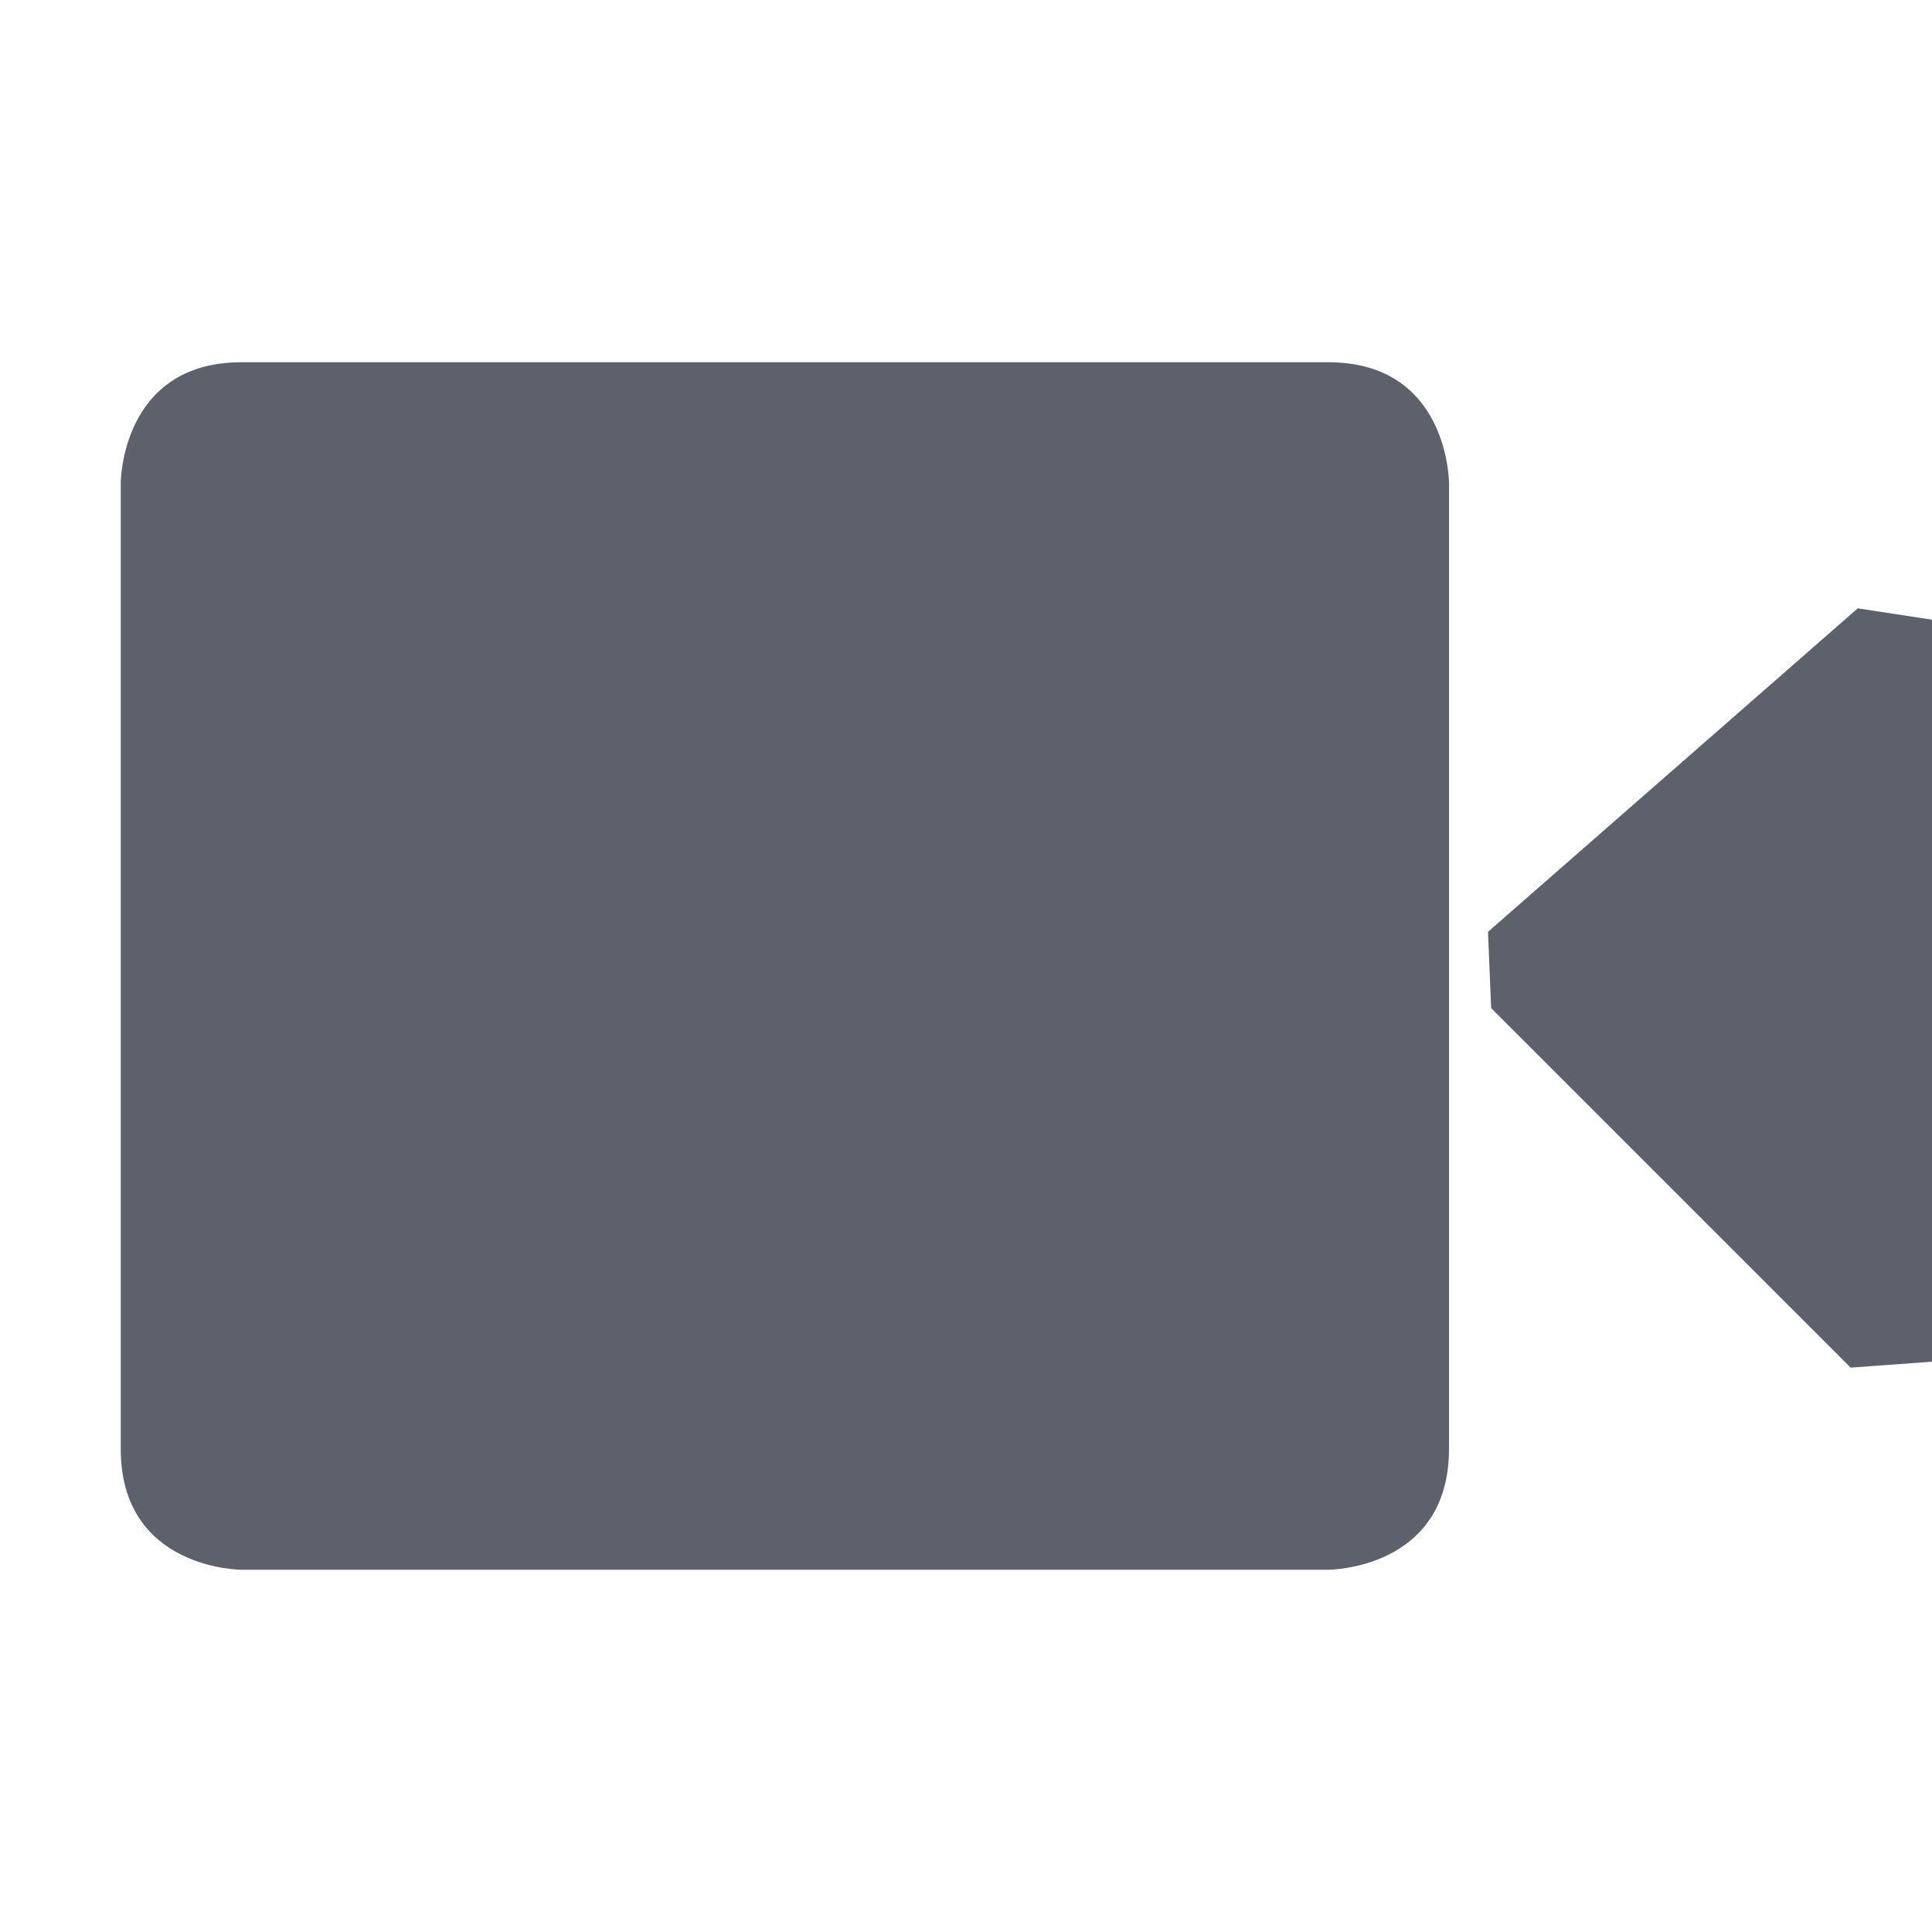 <?xml version="1.0" encoding="UTF-8" standalone="no"?>
<svg
   width="16"
   height="16"
   version="1.1"
   id="svg527703"
   sodipodi:docname="view-list-video-symbolic.svg"
   inkscape:version="1.1.2 (0a00cf5339, 2022-02-04)"
   xmlns:inkscape="http://www.inkscape.org/namespaces/inkscape"
   xmlns:sodipodi="http://sodipodi.sourceforge.net/DTD/sodipodi-0.dtd"
   xmlns="http://www.w3.org/2000/svg"
   xmlns:svg="http://www.w3.org/2000/svg">
  <defs
     id="defs527707" />
  <sodipodi:namedview
     id="namedview527705"
     pagecolor="#ffffff"
     bordercolor="#666666"
     borderopacity="1.0"
     inkscape:pageshadow="2"
     inkscape:pageopacity="0.0"
     inkscape:pagecheckerboard="0"
     showgrid="false"
     inkscape:zoom="51.6875"
     inkscape:cx="8.0096735"
     inkscape:cy="8"
     inkscape:window-width="1920"
     inkscape:window-height="1051"
     inkscape:window-x="0"
     inkscape:window-y="29"
     inkscape:window-maximized="1"
     inkscape:current-layer="svg527703" />
  <path
     style="fill:#5c616c"
     d="m 2,3 h 9 c 1,0 1,1 1,1 v 8 c 0,1 -1,1 -1,1 H 2 C 2,13 1,13 1,12 V 4 C 1,4 1,3 2,3 Z m 14,2.132 v 0 0 6.145 0.149 -0.149 l -0.674,0.049 v 0 0 L 12.349,8.349 12.323,7.717 v 0 L 15.385,5.038 v 0 z"
     id="path527701"
     sodipodi:nodetypes="sscsccscsccccccccccccccc" />
</svg>
